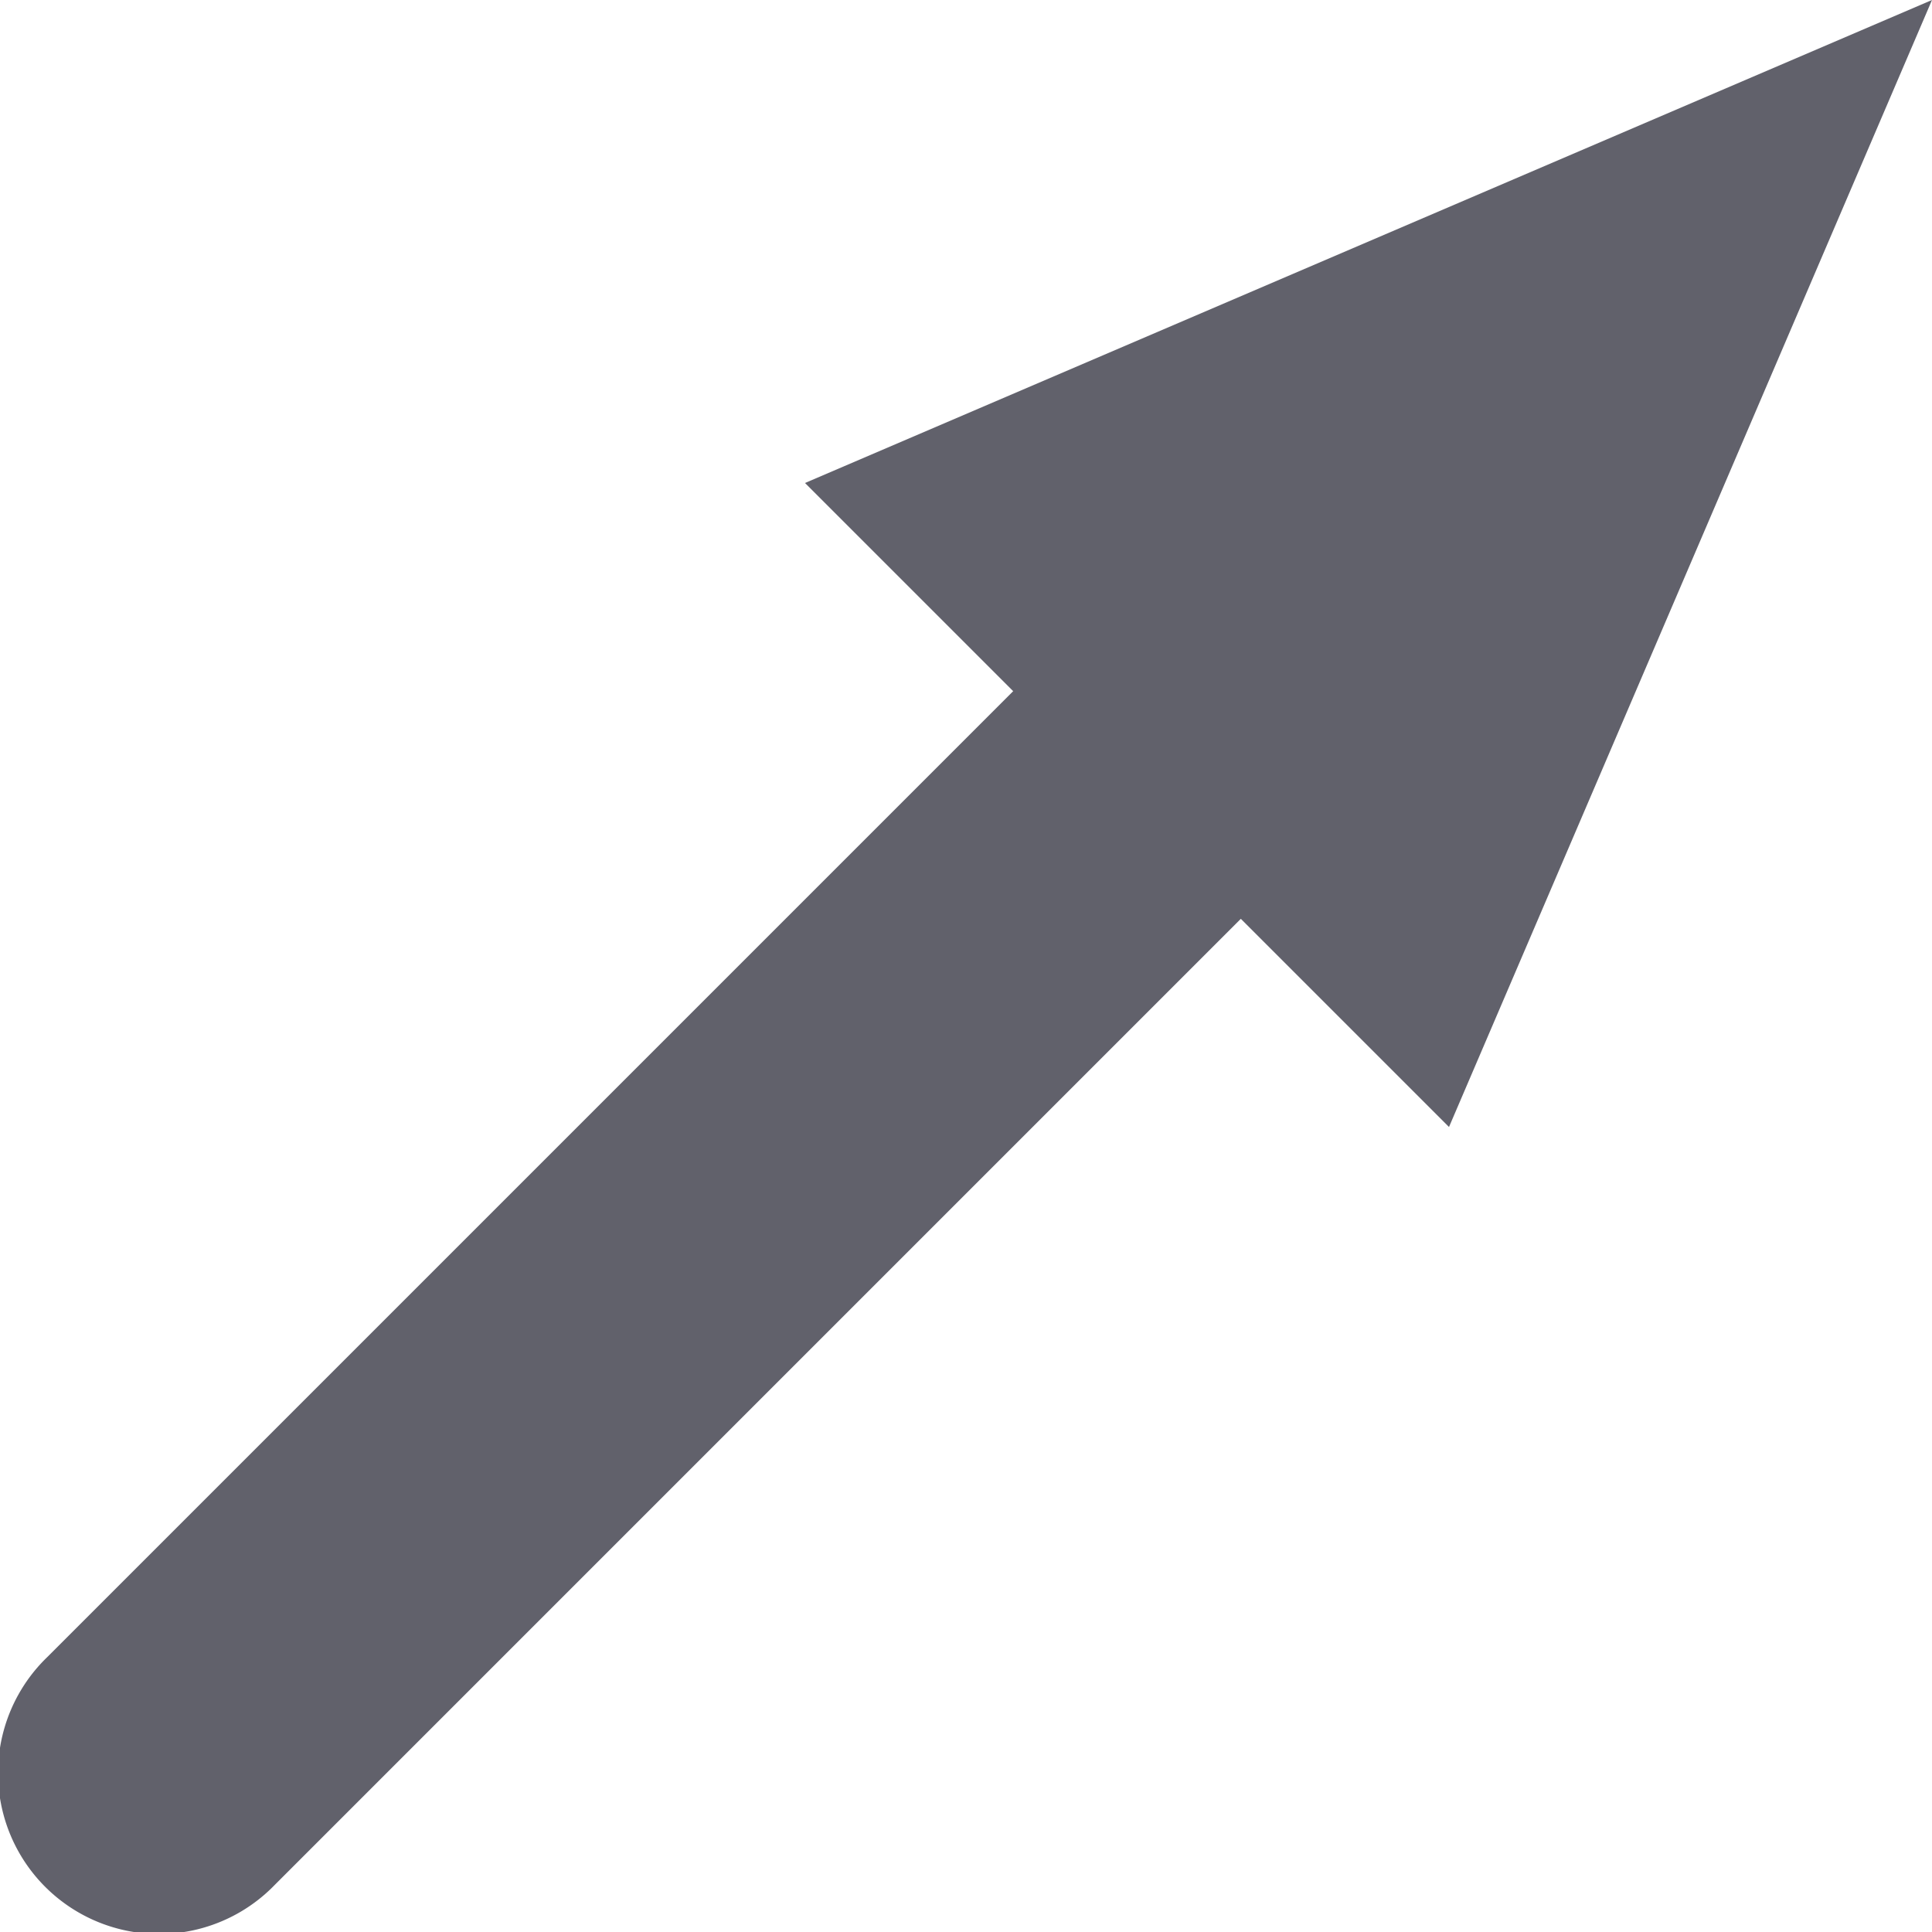 <svg xmlns="http://www.w3.org/2000/svg" height="24" width="24" viewBox="0 0 12 12"><g fill="#61616b" class="nc-icon-wrapper"><path d="M12,0,5,3,6.293,4.293l-6,6a1,1,0,1,0,1.414,1.414l6-6L9,7Z" fill="#61616b"></path></g></svg>